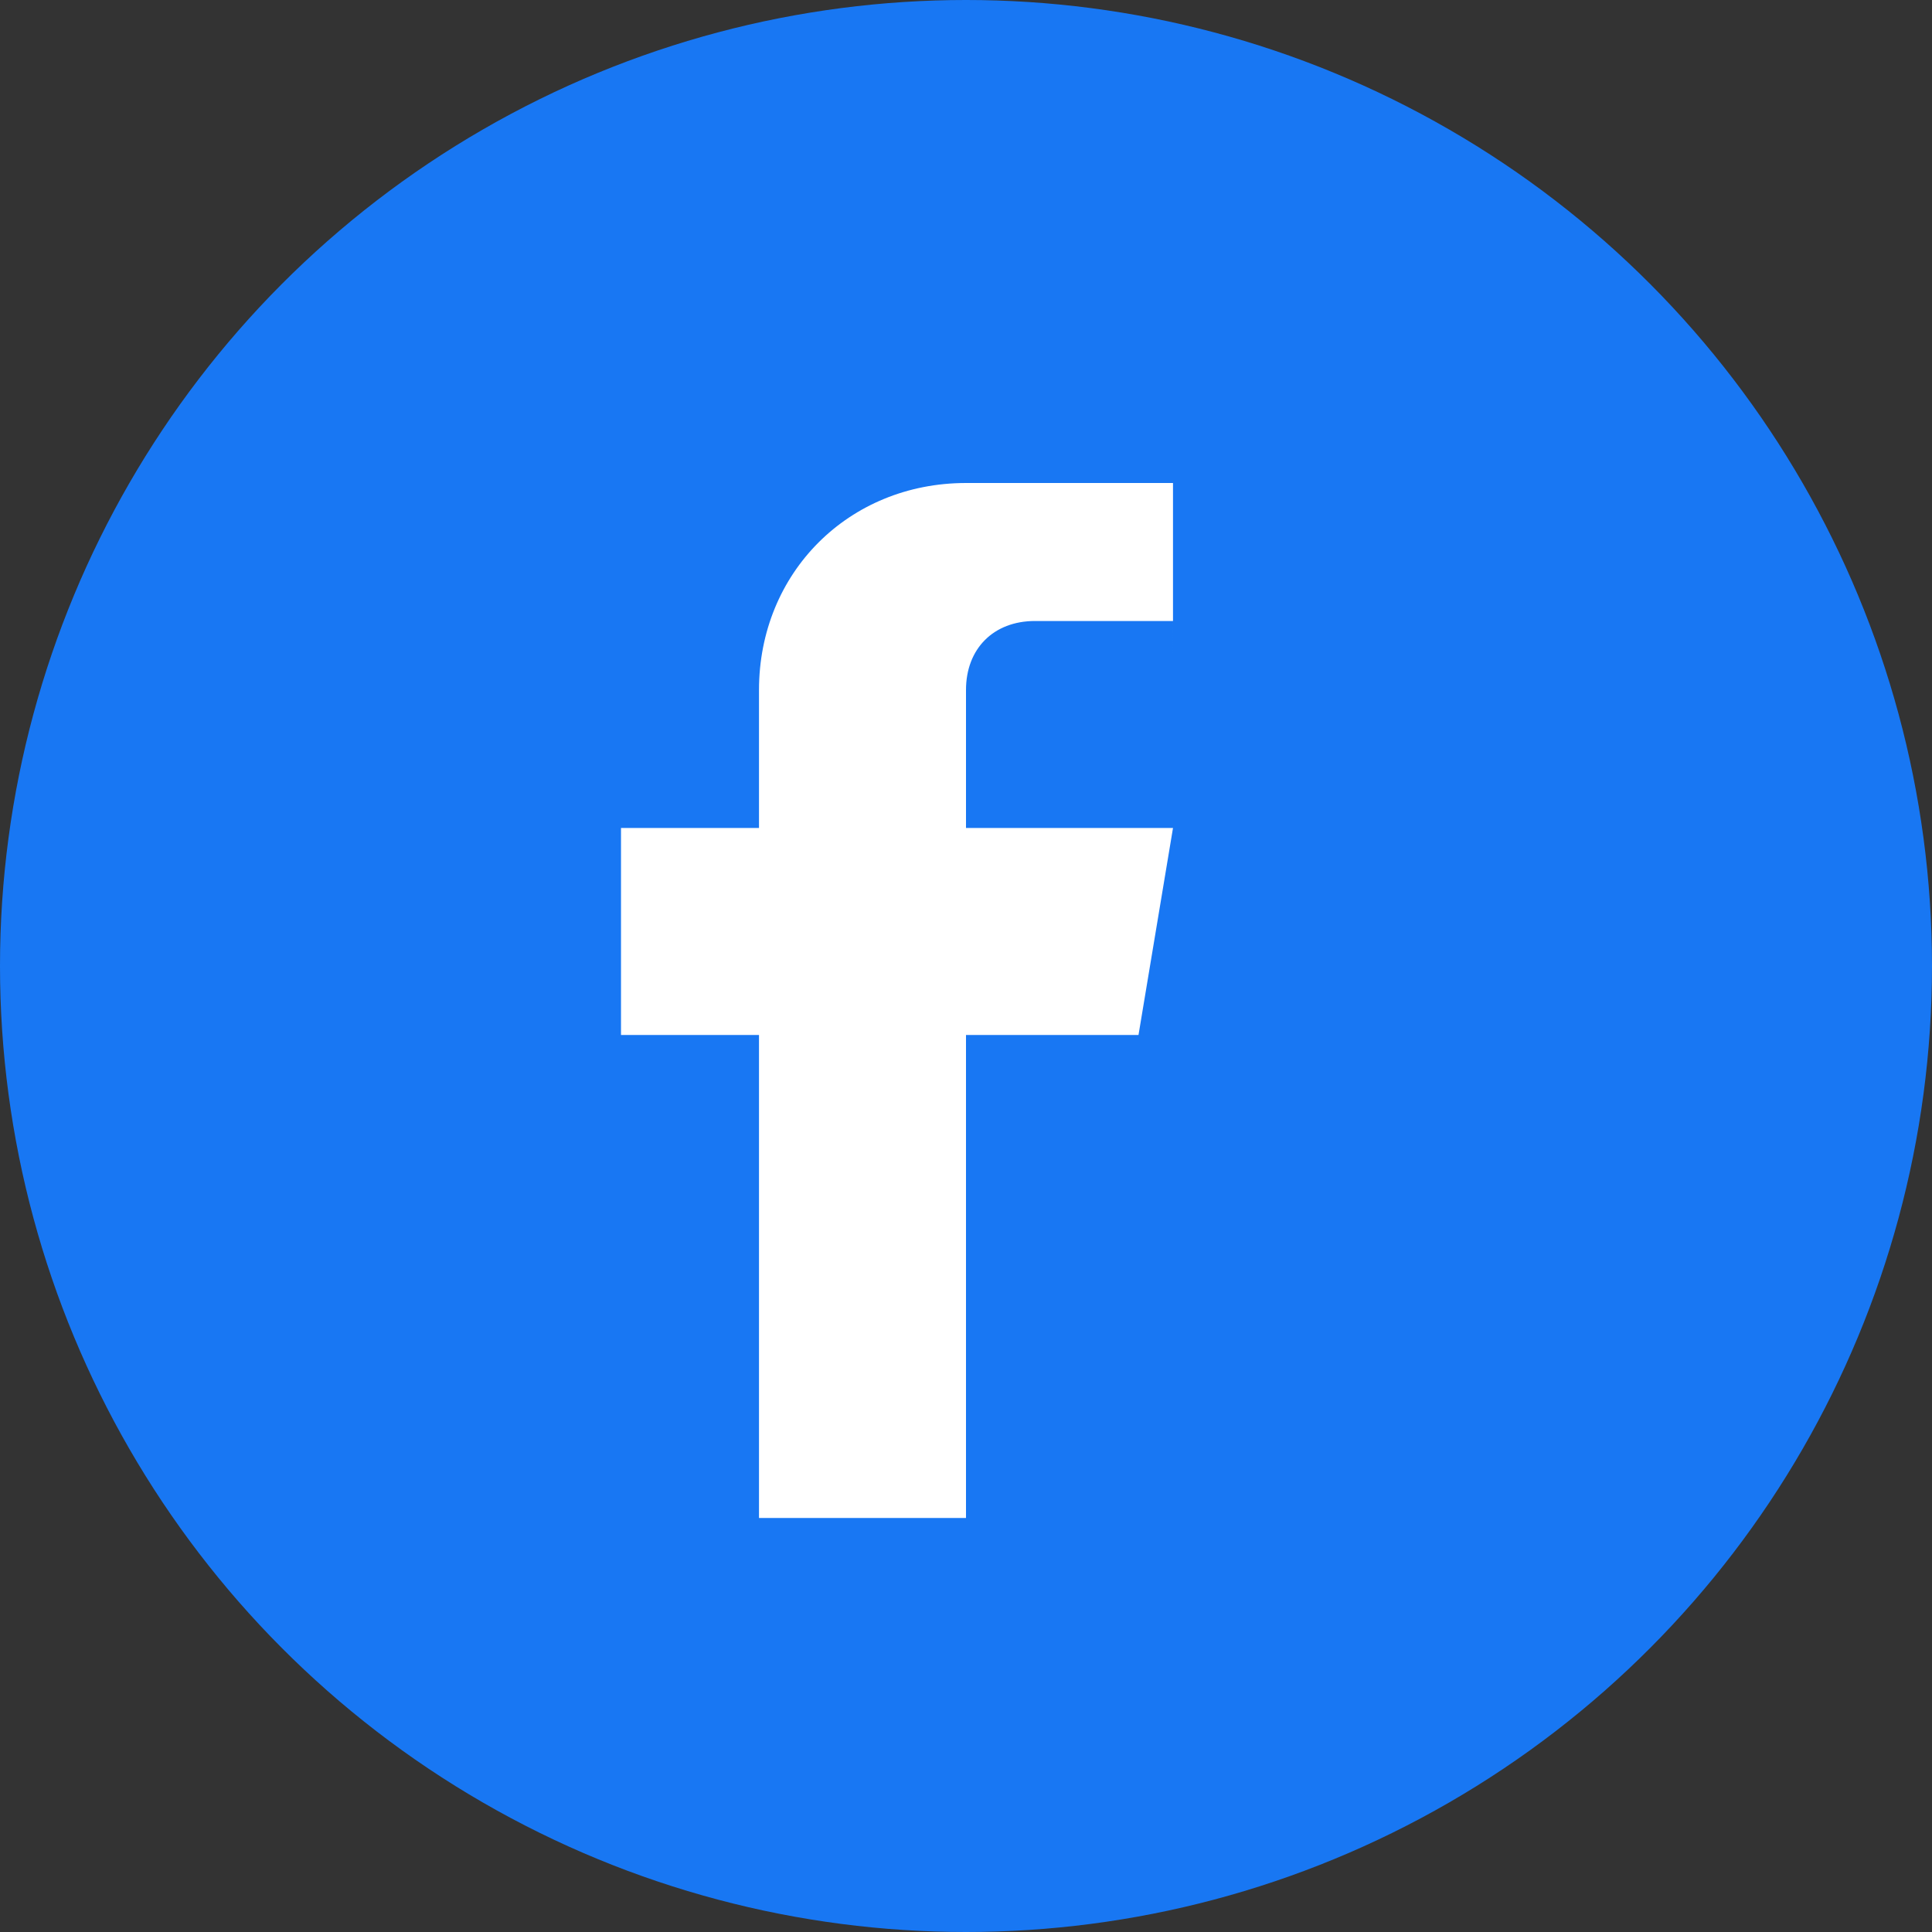 <svg width="28" height="28" viewBox="0 0 28 28" fill="none" xmlns="http://www.w3.org/2000/svg">
  <rect x="0" y="0" width="28" height="28" fill="#333333" stroke="none"/>
  <circle cx="14" cy="14" r="14" fill="#1877F3"/>
  <path d="M17 9h-2c-.6 0-1 .4-1 1v2h3l-.5 3h-2.5v7h-3v-7H9v-3h2v-2c0-1.7 1.3-3 3-3h3v3z" fill="#fff"/>
</svg>
